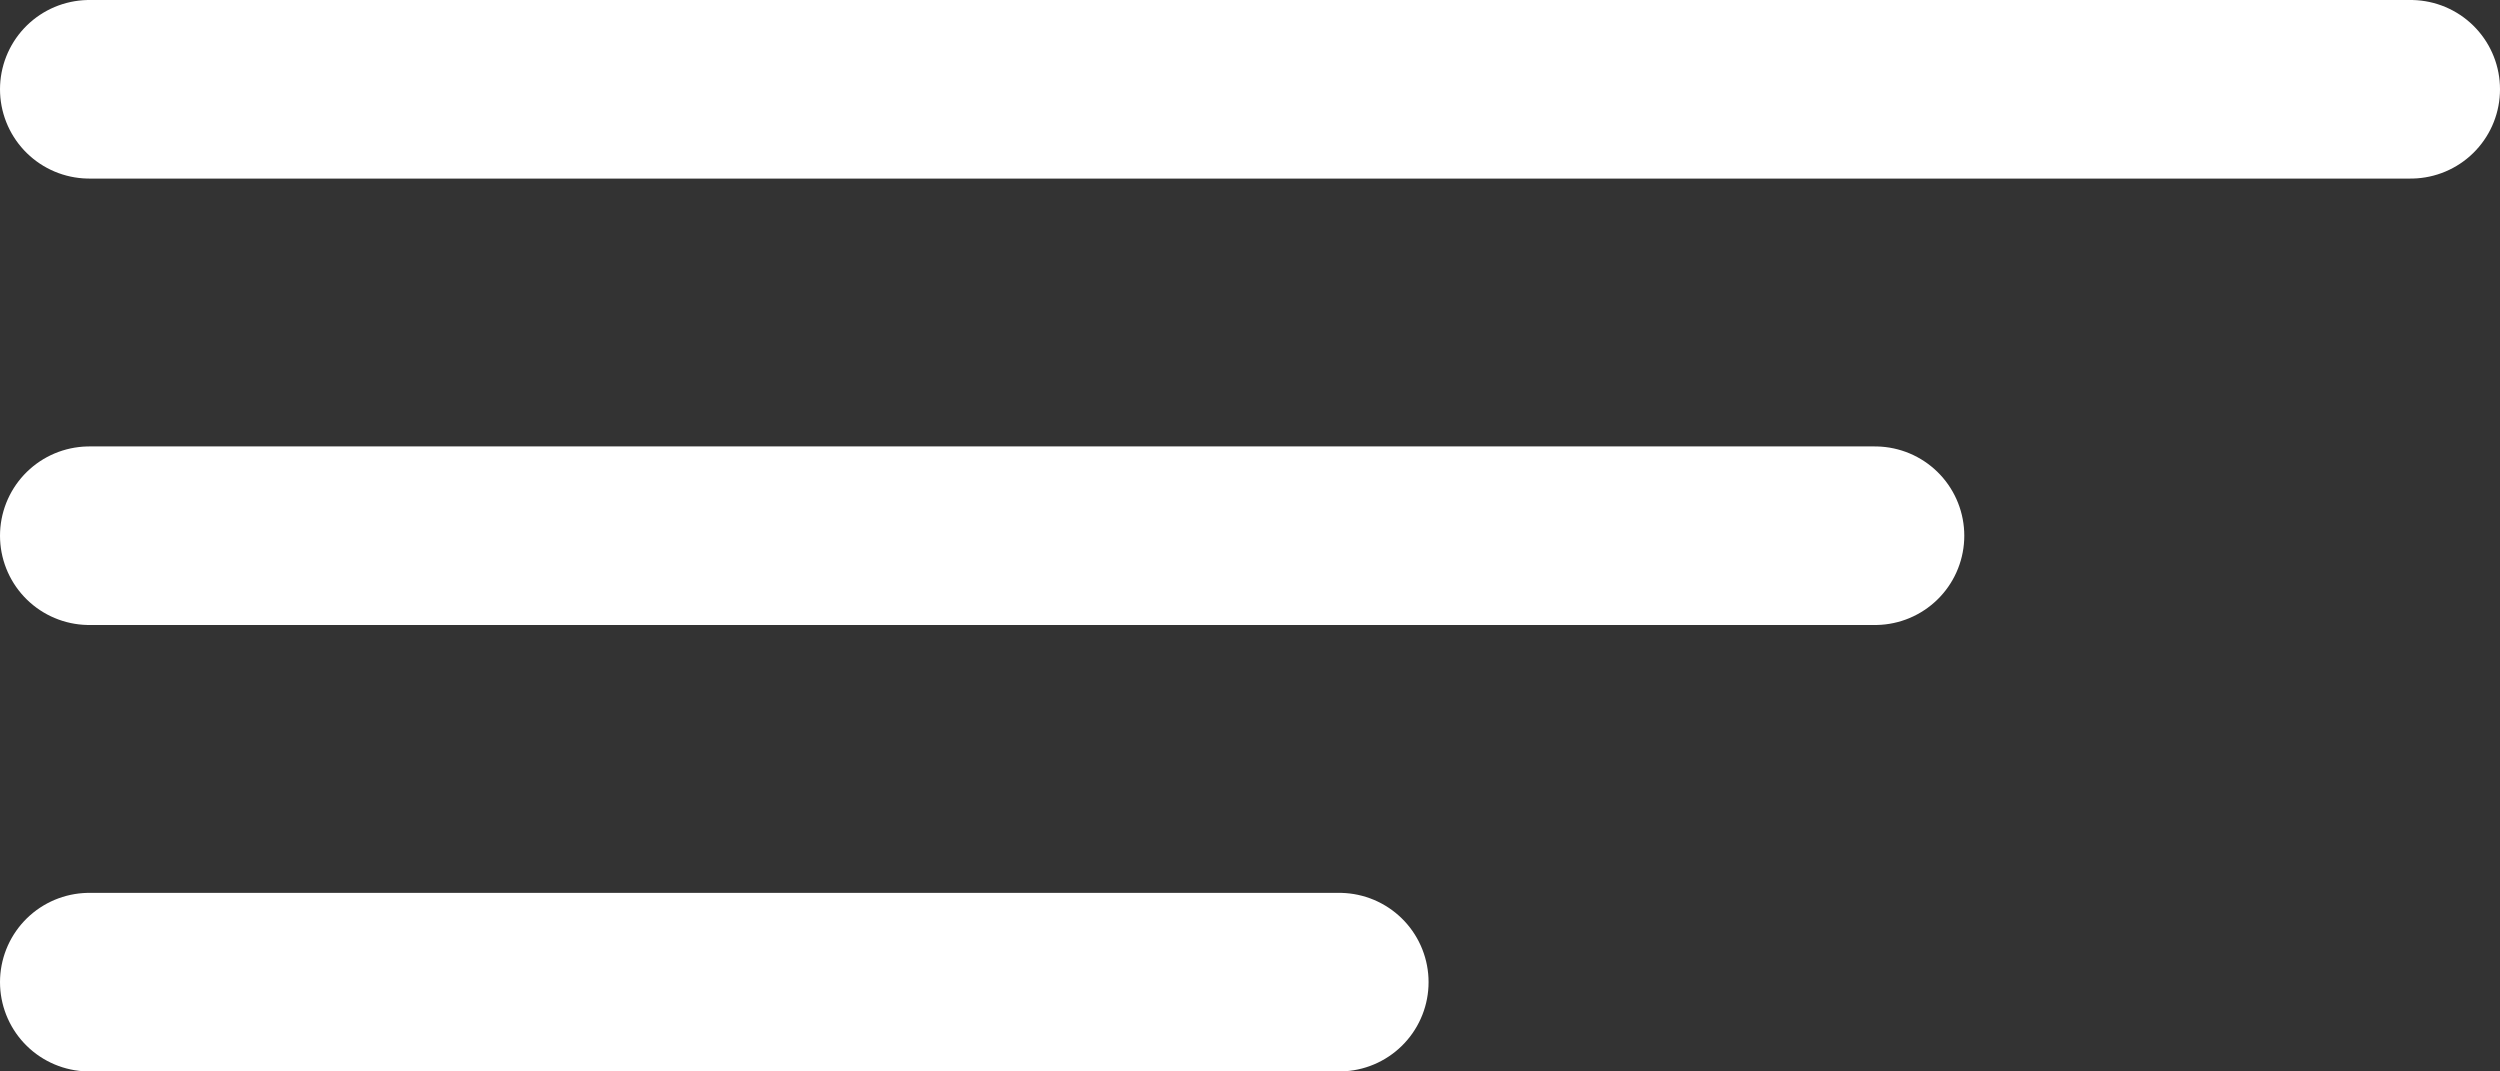 <svg width="28" height="12" viewBox="0 0 28 12" fill="none" xmlns="http://www.w3.org/2000/svg">
<rect x="0" y="0" width="28" height="12" fill="#333333" stroke="none"/>
<line x1="1" y1="1" x2="27" y2="1" stroke="white" stroke-width="2" stroke-linecap="round" stroke-linejoin="round"/>
<line x1="1" y1="6" x2="21" y2="6" stroke="white" stroke-width="2" stroke-linecap="round" stroke-linejoin="round"/>
<line x1="1" y1="11" x2="15" y2="11" stroke="white" stroke-width="2" stroke-linecap="round" stroke-linejoin="round"/>
</svg>
